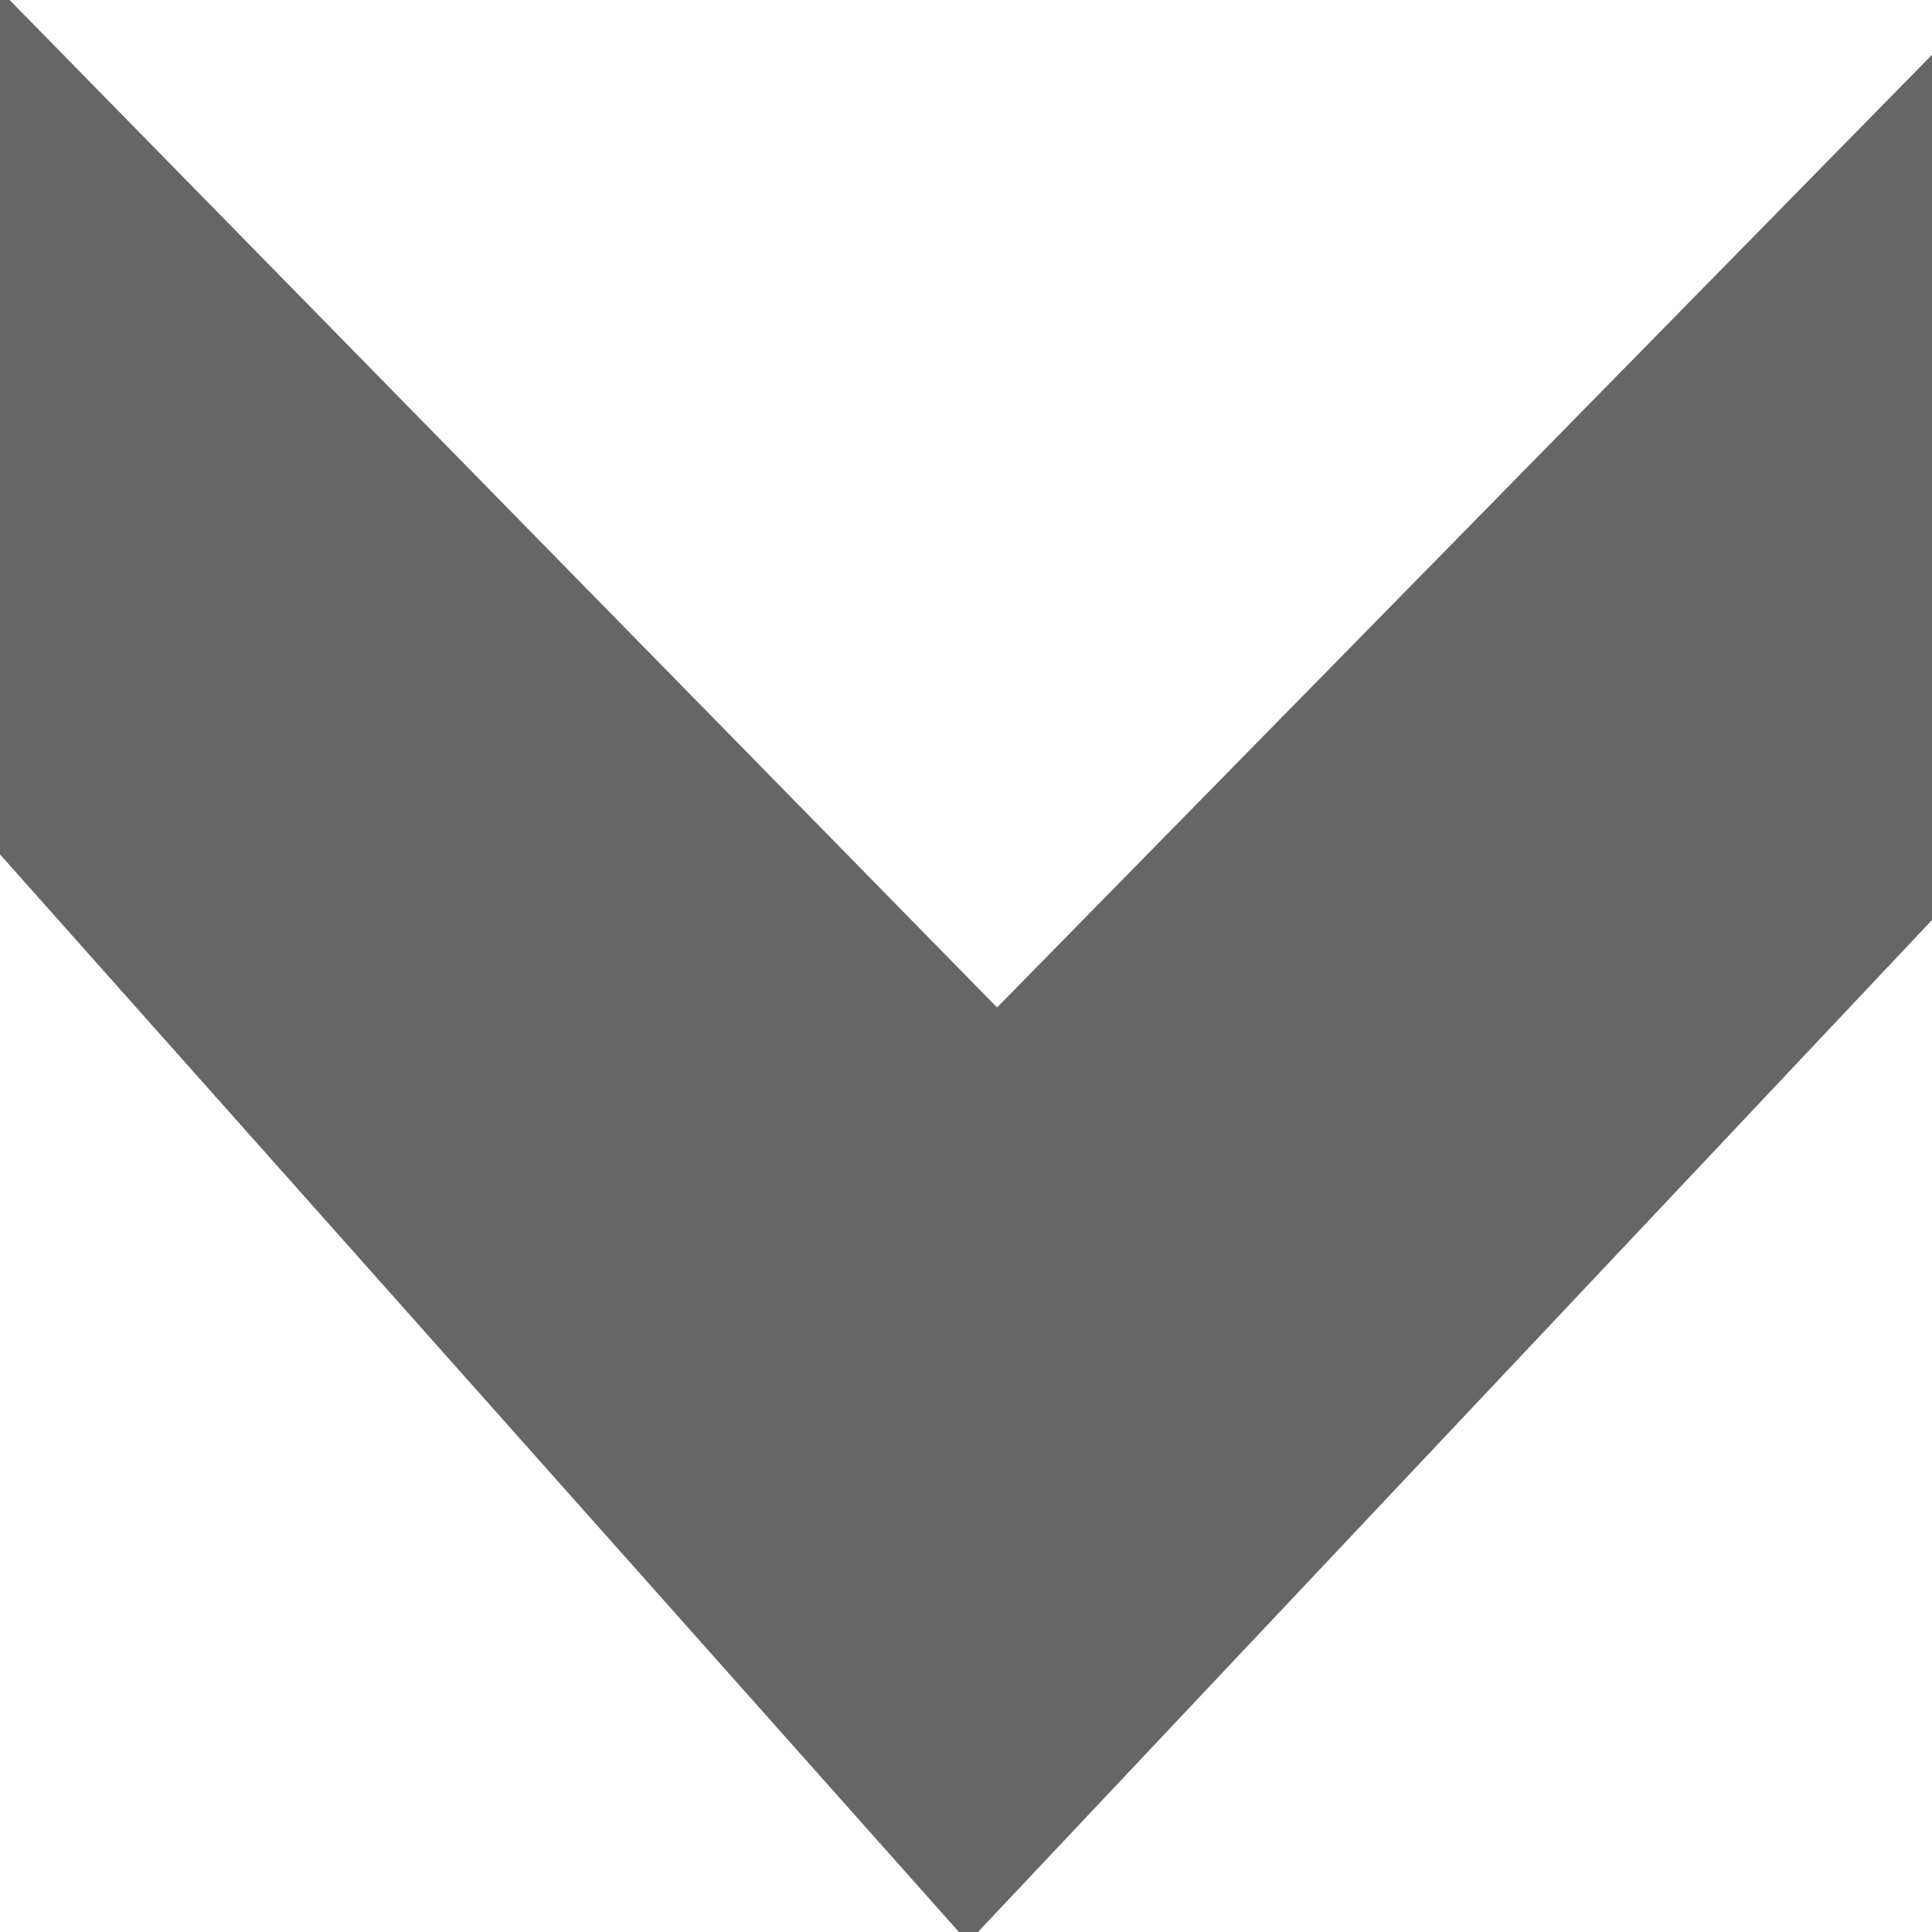 <svg width="24" height="24" xmlns="http://www.w3.org/2000/svg">

 <g>
  <title>Layer 1</title>
  <path transform="rotate(90.018 12.386 12.091)" fill="#666666" stroke="#666666" id="svg_1" d="m10.372,-0.107l-9.285,0l12.437,12.198l-12.437,12.198l9.285,0l13.312,-11.853l-13.312,-12.542z"/>
 </g>
</svg>